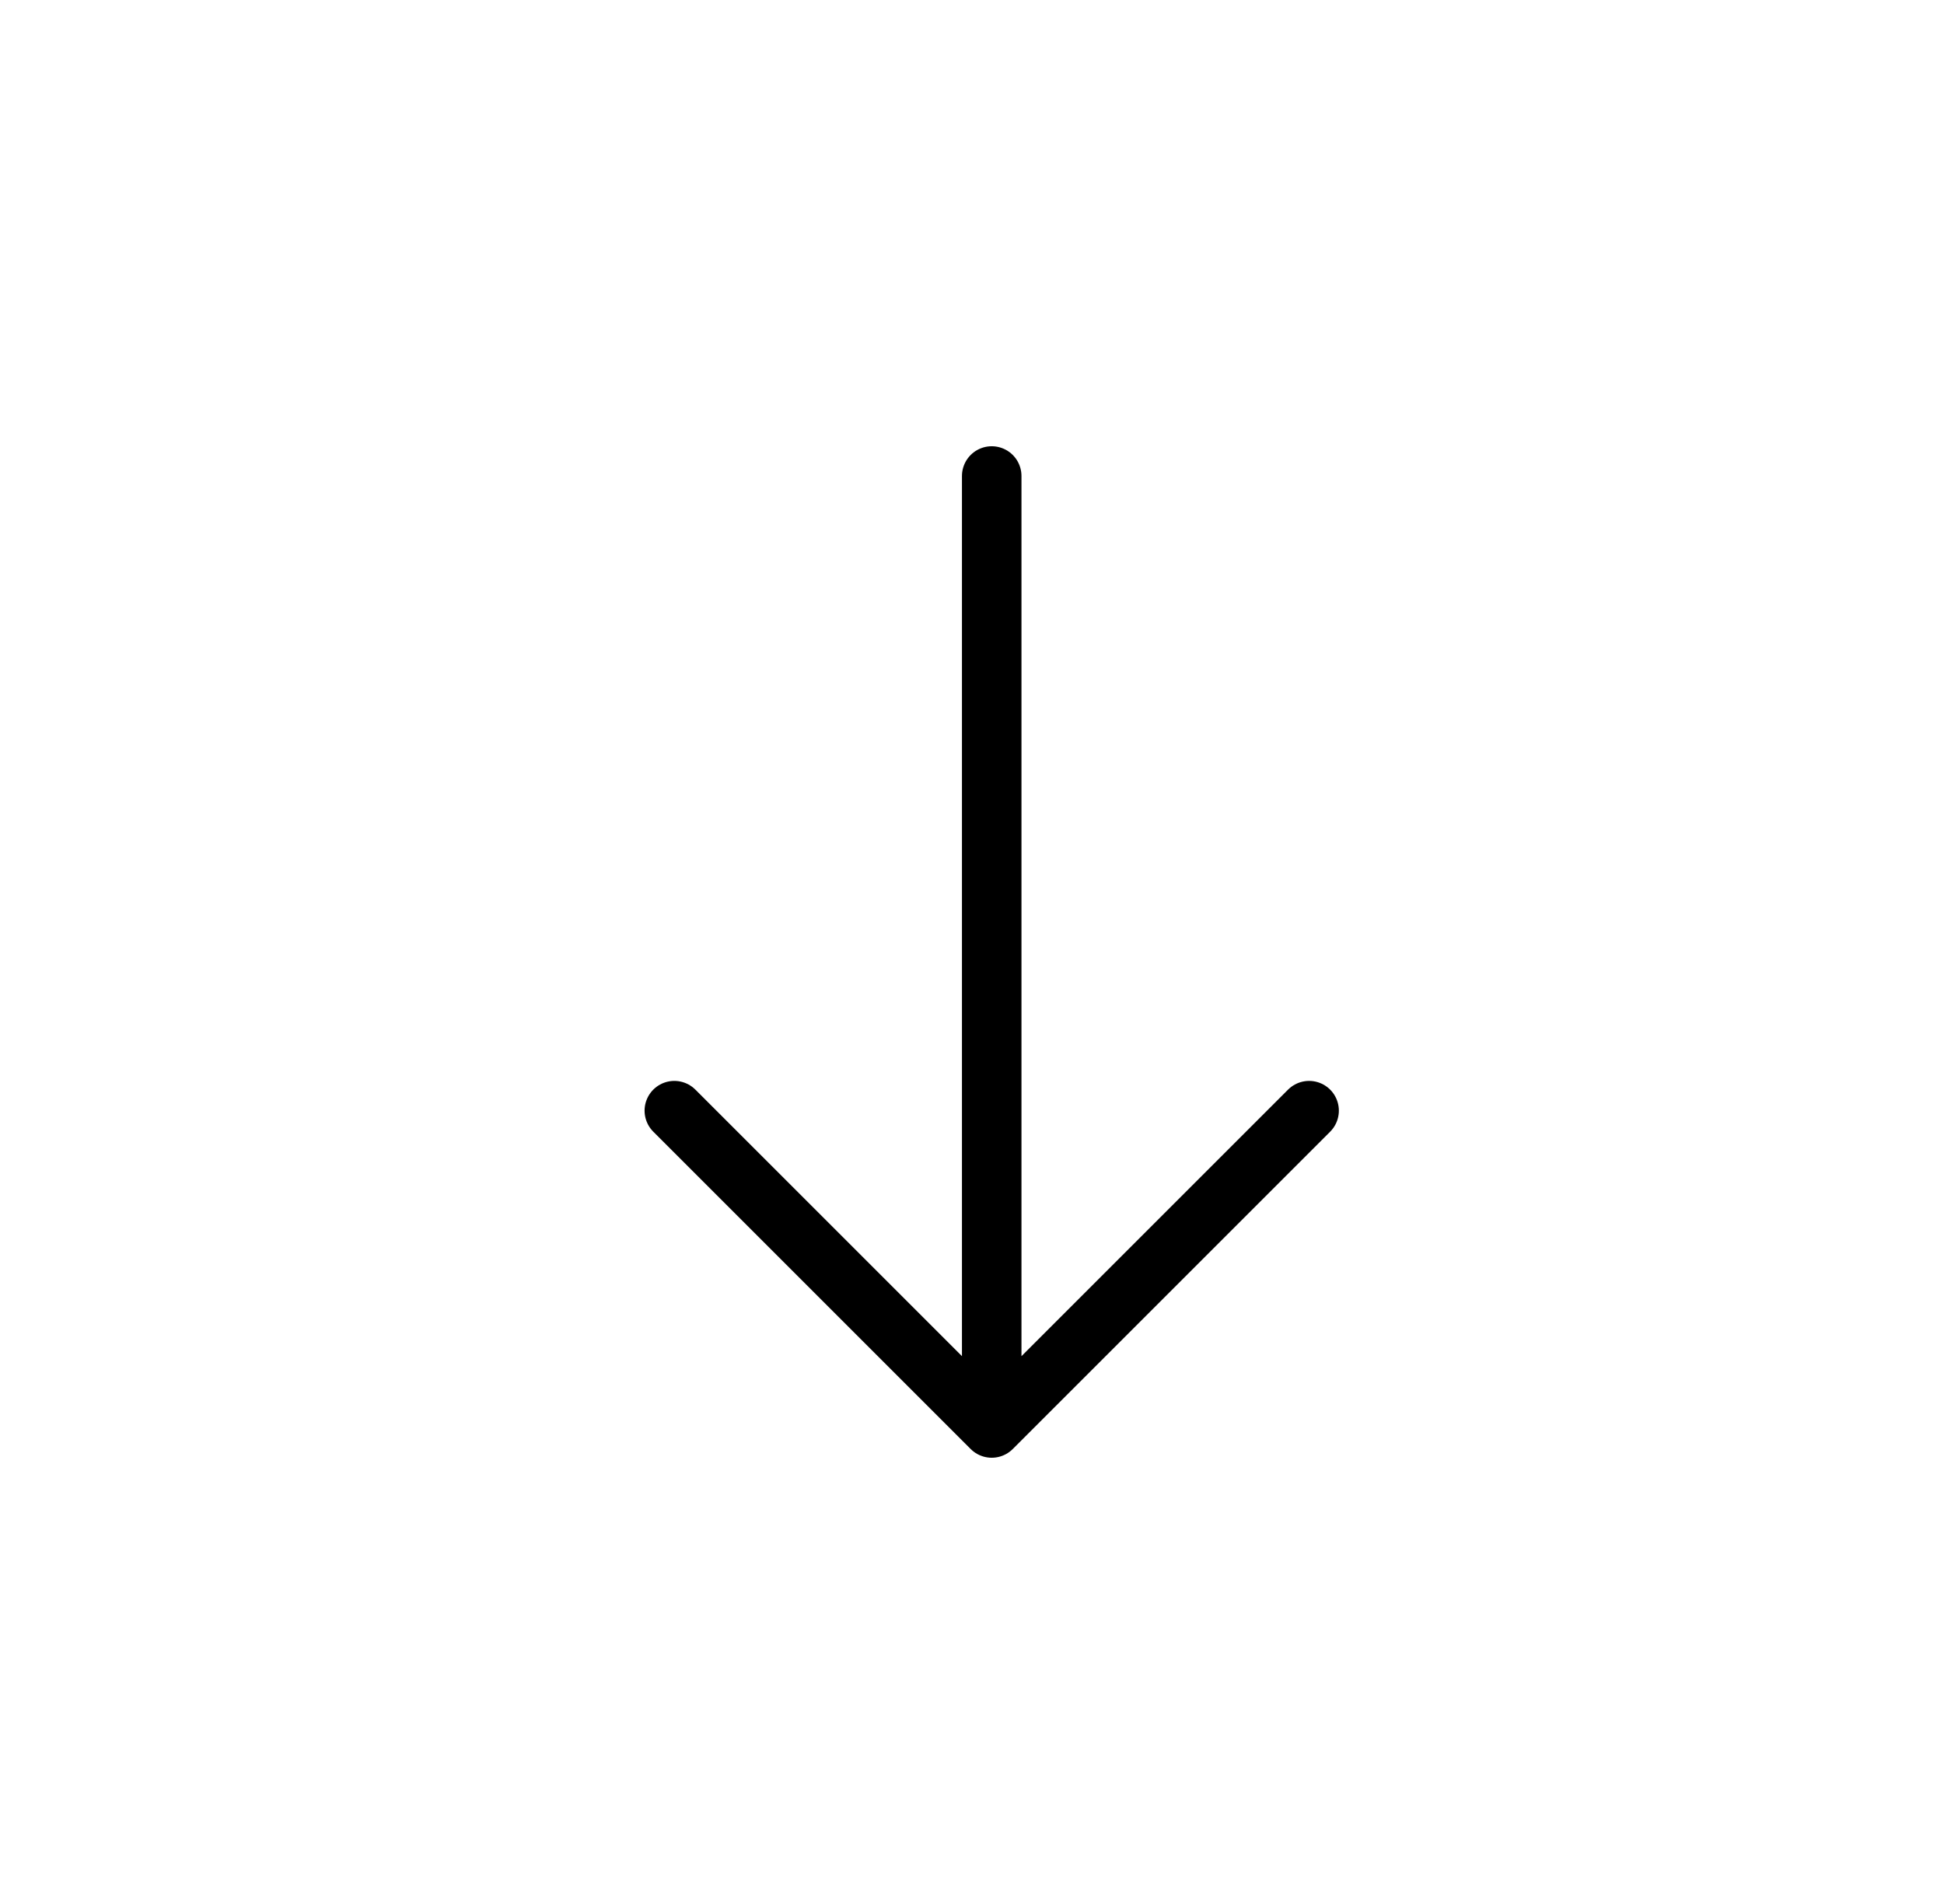 <svg width="49" height="48" viewBox="0 0 49 48" fill="none" xmlns="http://www.w3.org/2000/svg">
<path d="M16.997 28L24.997 36M24.997 36L32.997 28M24.997 36L24.997 12" stroke="black" stroke-width="1.5" stroke-linecap="round" stroke-linejoin="round"/>
</svg>
